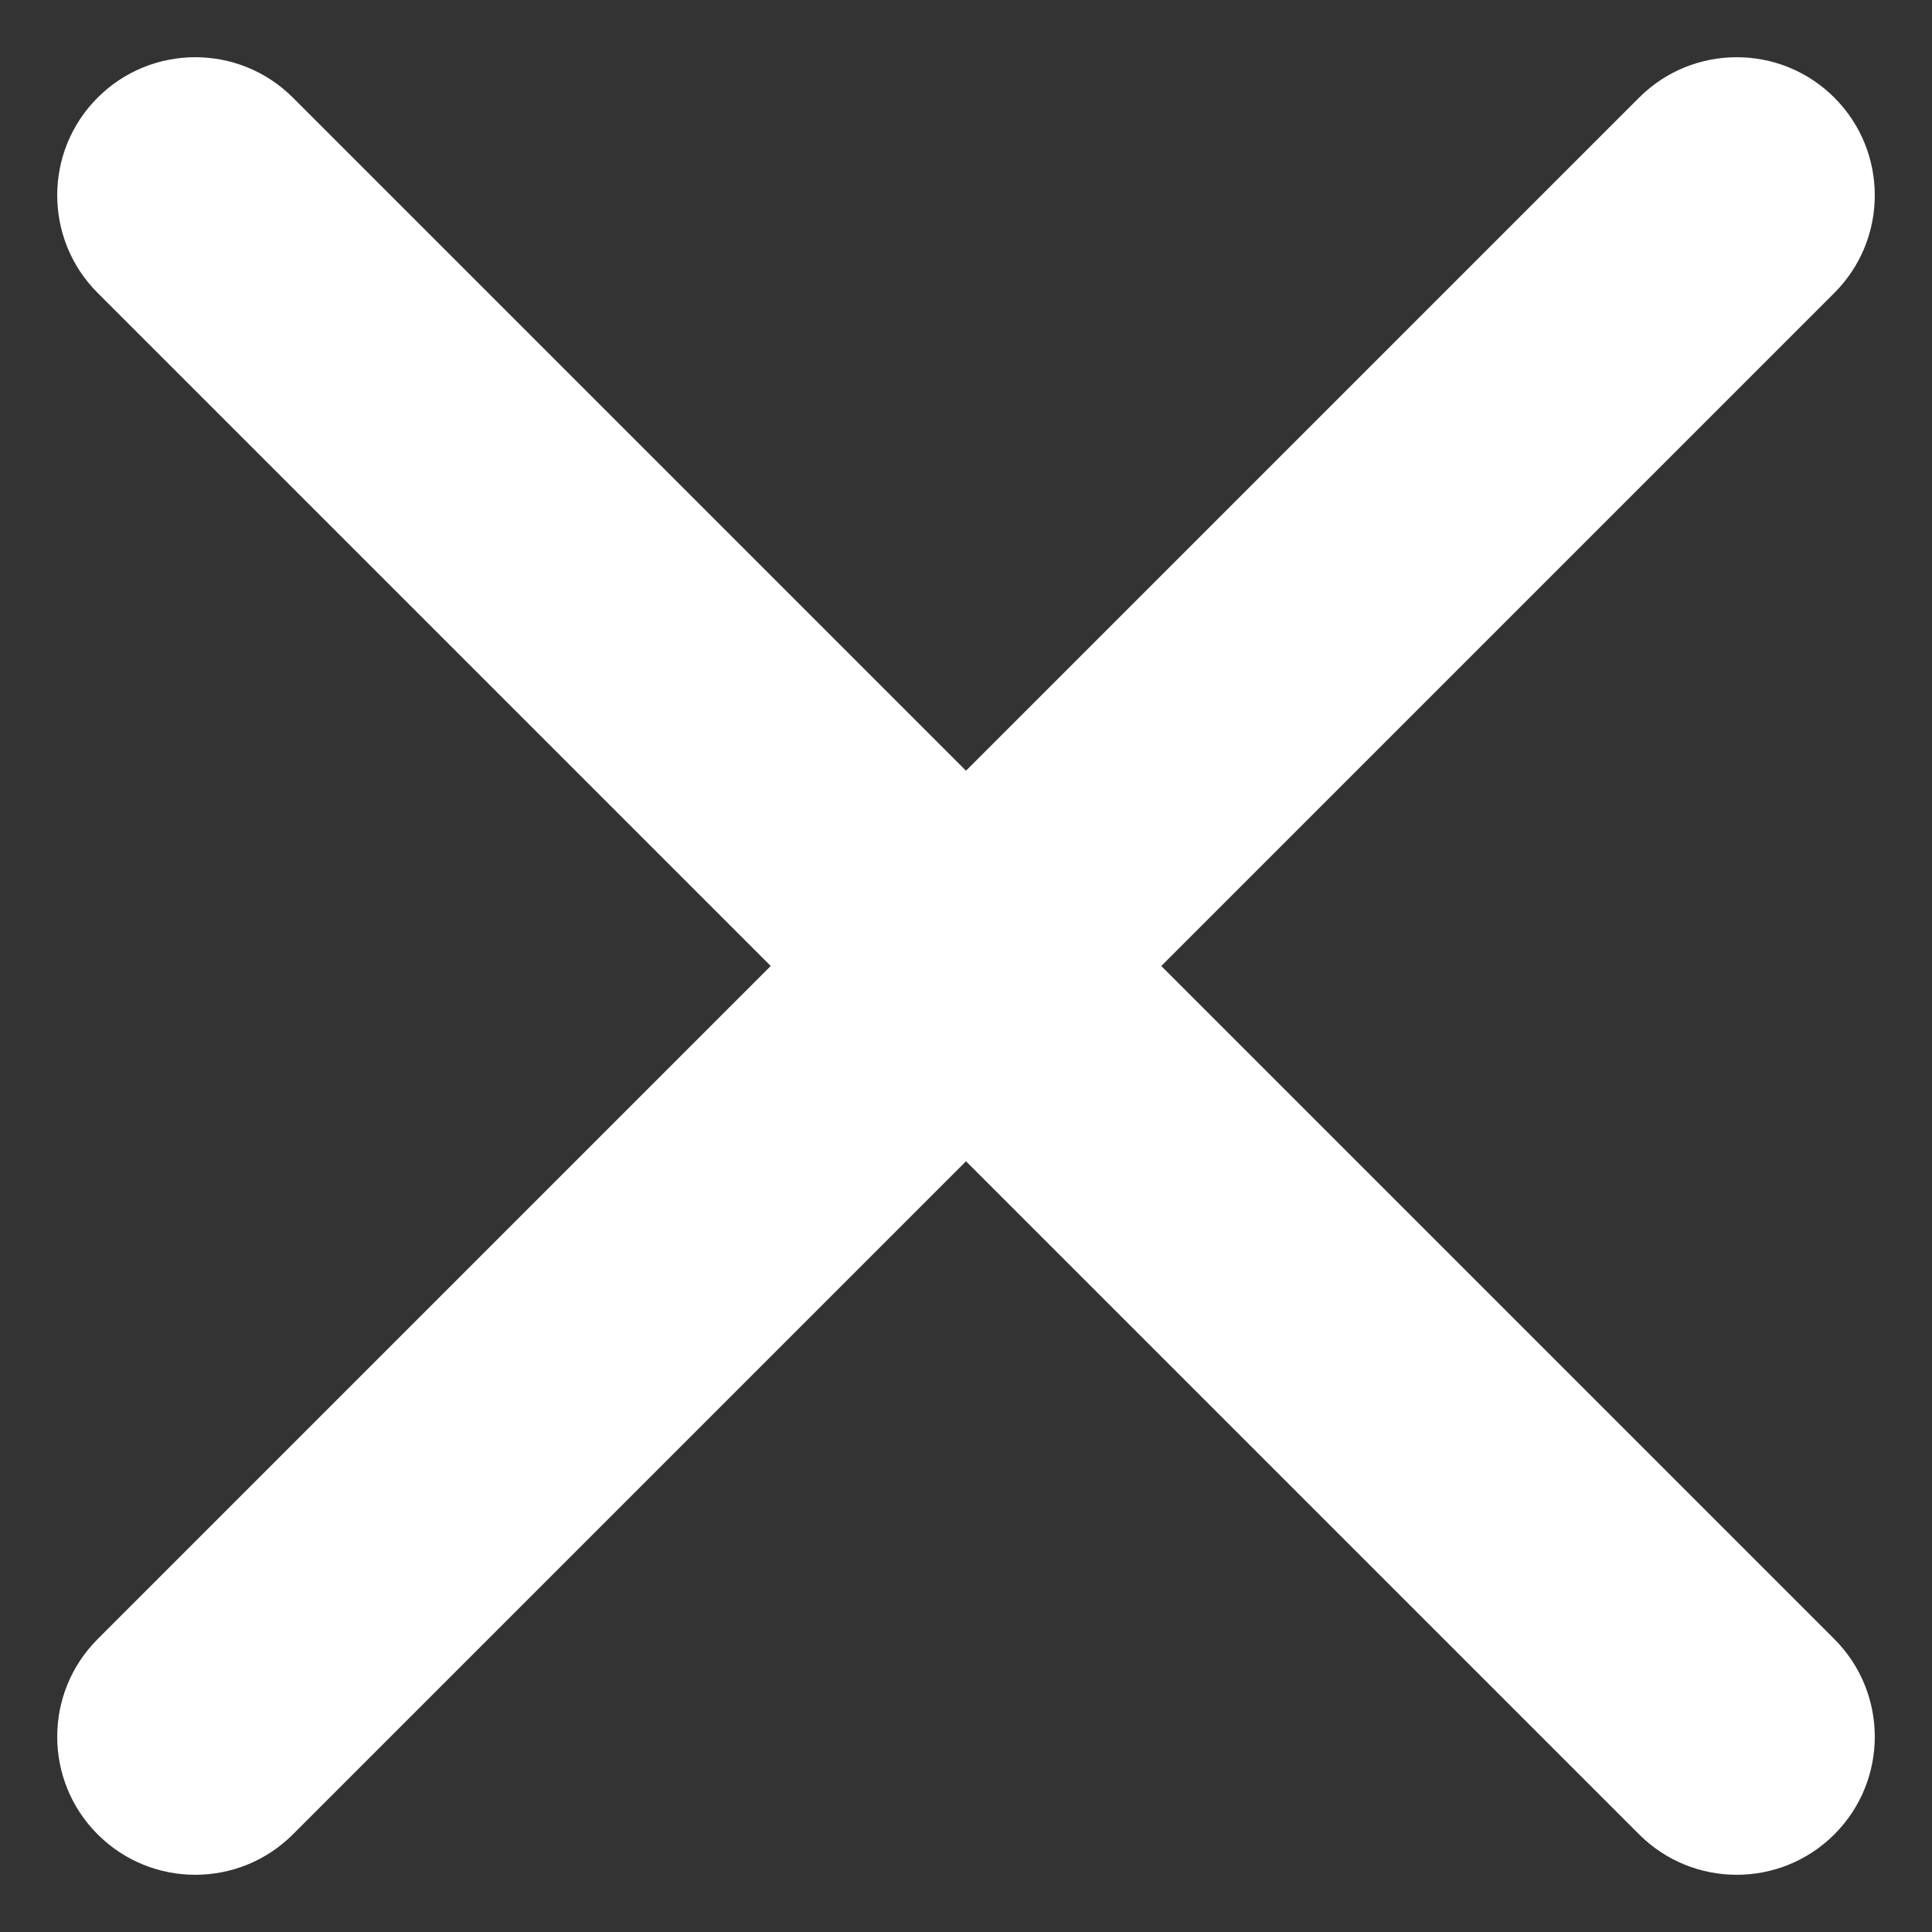 <?xml version="1.0" encoding="UTF-8"?>
<svg width="28px" height="28px" viewBox="0 0 28 28" version="1.1" xmlns="http://www.w3.org/2000/svg" xmlns:xlink="http://www.w3.org/1999/xlink">
    <rect x="0" y="0" width="28" height="28" fill="#333333" stroke="none"/>
    <!-- Generator: Sketch 50.2 (55047) - http://www.bohemiancoding.com/sketch -->
    <title>close</title>
    <desc>Created with Sketch.</desc>
    <defs></defs>
    <g id="Page-1" stroke="none" stroke-width="1" fill="none" fill-rule="evenodd">
        <g id="Pixel" transform="translate(-399, -316)" fill="#FFFFFF">
            <path d="M425.585,317.415 L425.585,317.415 C424.804,316.634 423.536,316.634 422.755,317.415 L413,327.17 L403.245,317.415 C402.464,316.634 401.196,316.634 400.415,317.415 L400.415,317.415 C399.634,318.196 399.634,319.464 400.415,320.245 L410.17,330 L400.415,339.755 C399.634,340.536 399.634,341.804 400.415,342.585 L400.415,342.585 C401.196,343.366 402.464,343.366 403.245,342.585 L413,332.83 L422.755,342.585 C423.536,343.366 424.804,343.366 425.585,342.585 L425.585,342.585 C426.366,341.804 426.366,340.536 425.585,339.755 L415.83,330 L425.585,320.245 C426.366,319.464 426.366,318.196 425.585,317.415 Z" id="close"></path>
        </g>
    </g>
</svg>